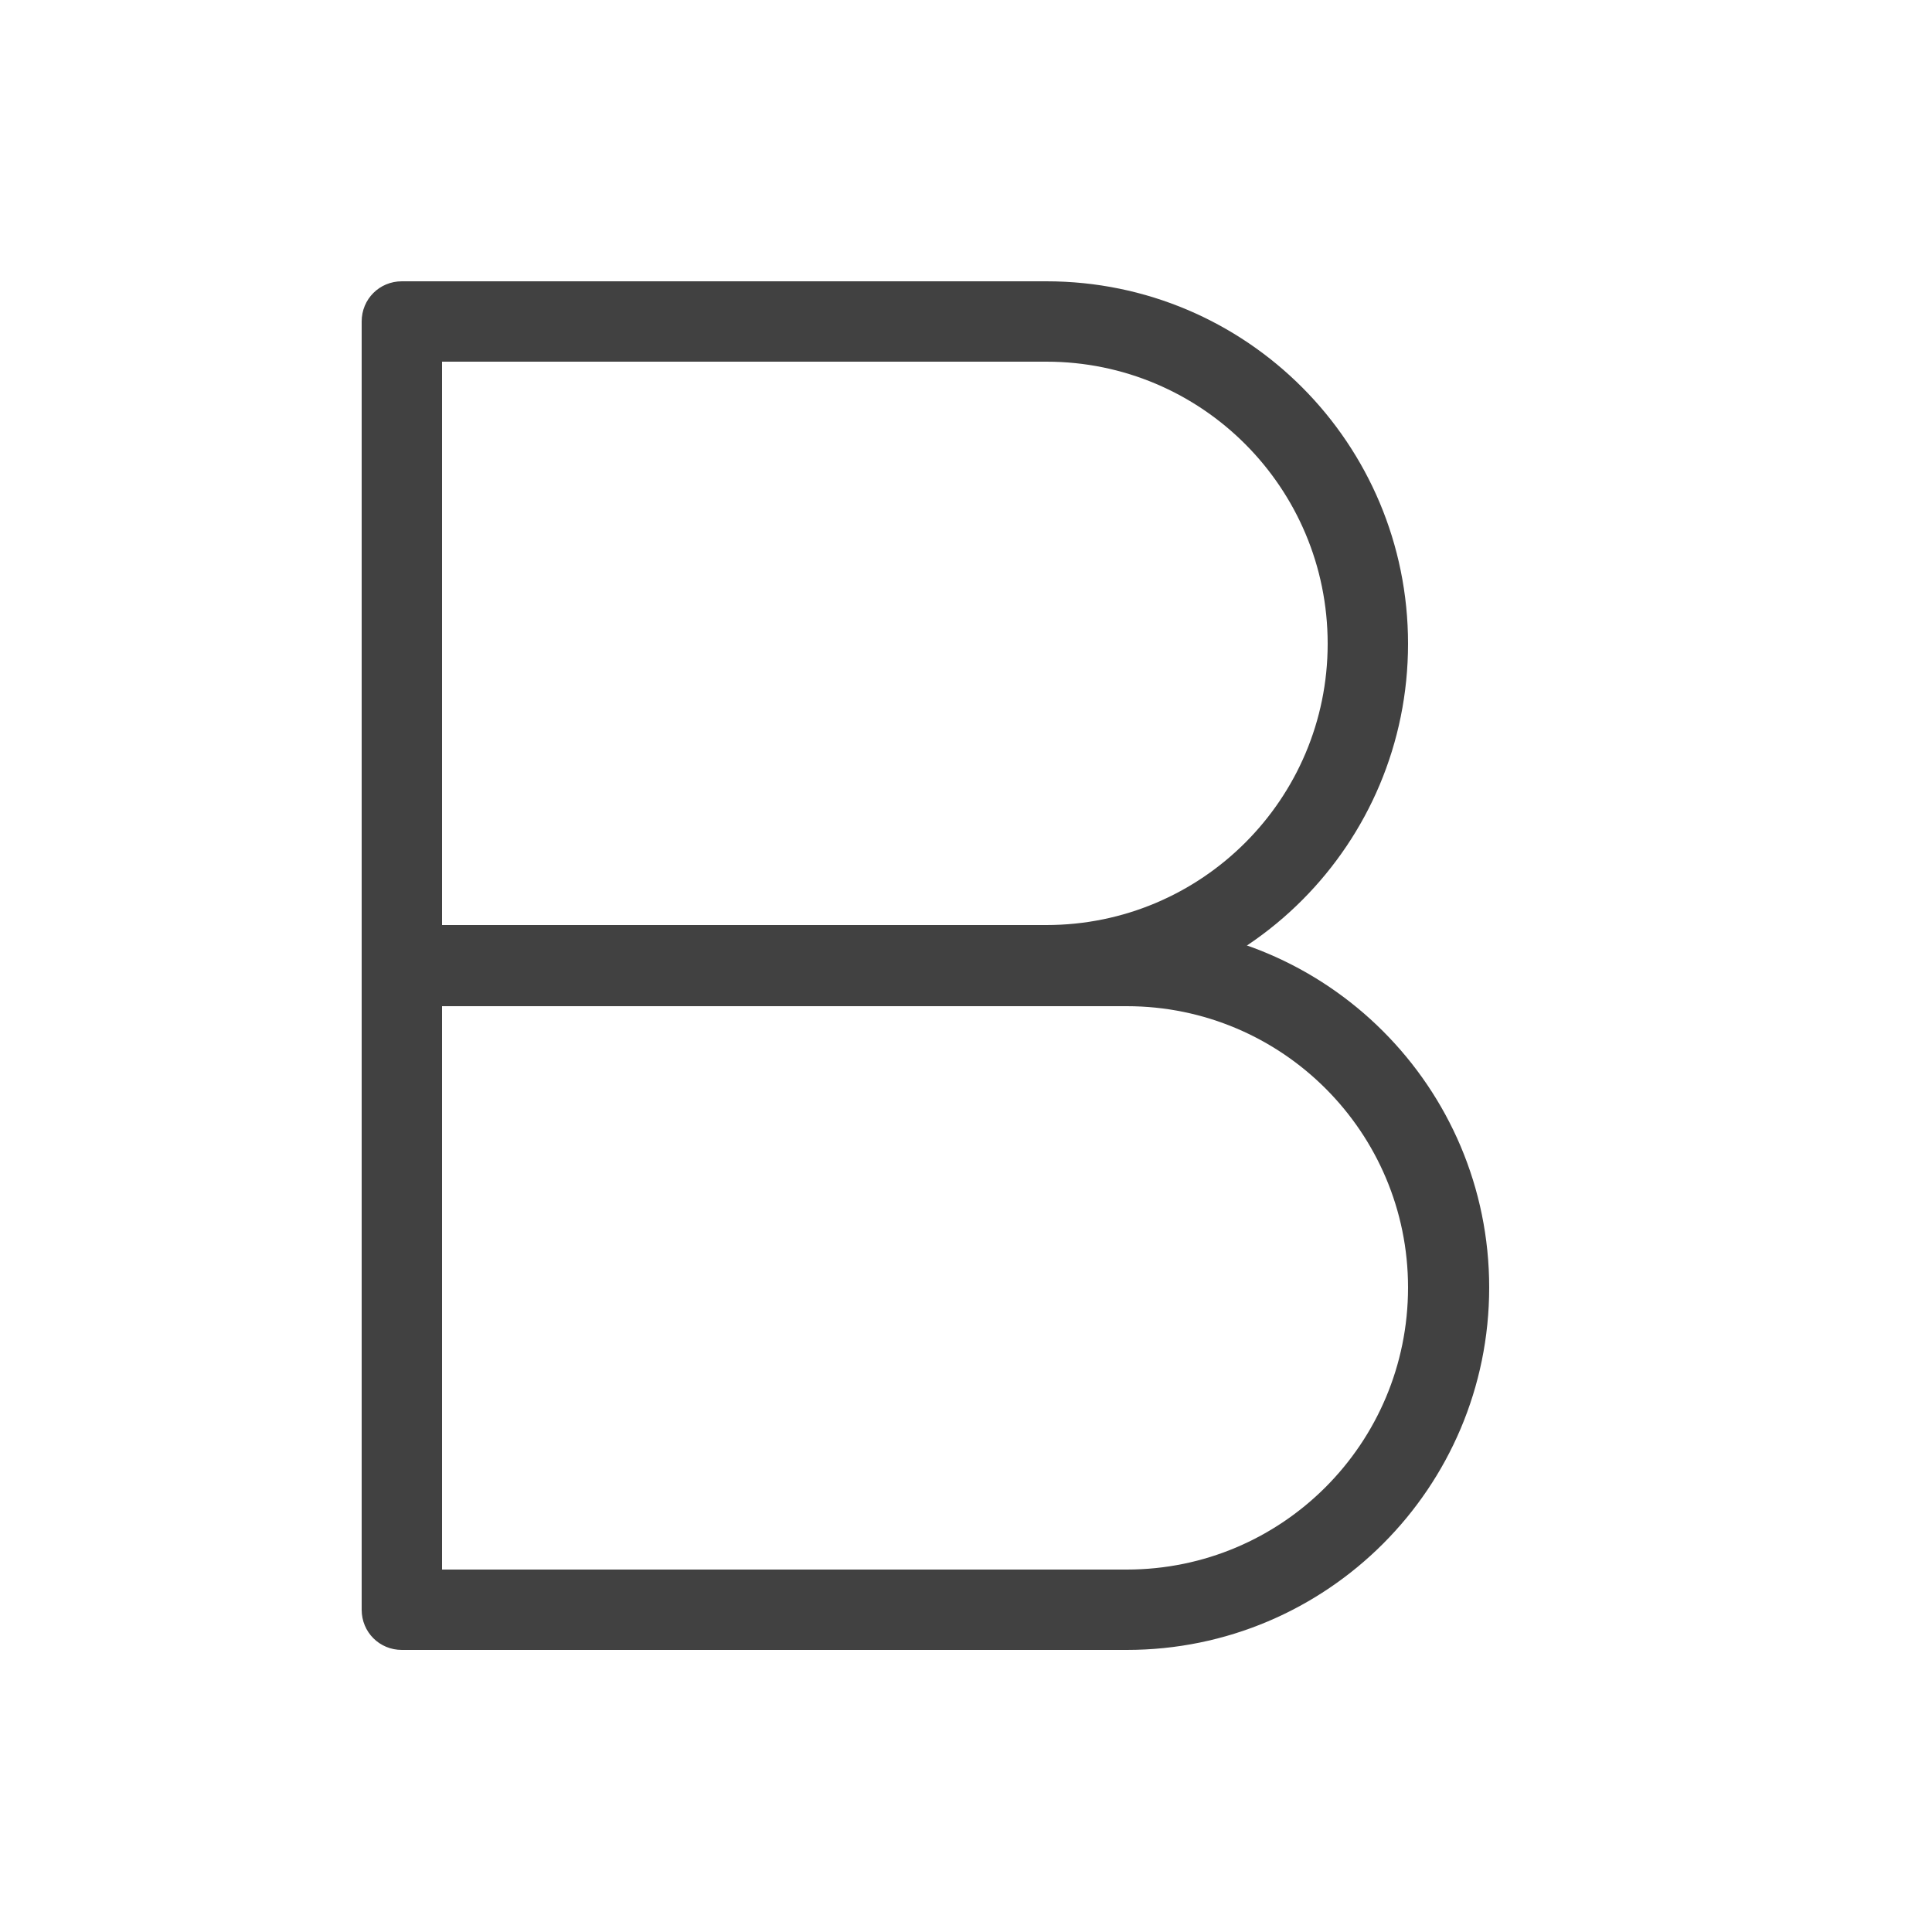 <svg width="25" height="25" viewBox="0 0 25 25" fill="none" xmlns="http://www.w3.org/2000/svg" xmlns:xlink="http://www.w3.org/1999/xlink">
	<desc>
			Created with Pixso.
	</desc>
	<defs/>
	<rect id="feather-icon / bold" rx="0" width="24" height="24" transform="translate(0.5 0.5)" fill="#FFFFFF" fill-opacity="0"/>
	<path id="Shape (Stroke)" d="M4.68 4.16C4.68 3.87 4.91 3.64 5.2 3.64L13.54 3.64C16.13 3.64 18.22 5.74 18.22 8.33C18.22 10.92 16.13 13.02 13.54 13.02L5.2 13.02C4.91 13.02 4.68 12.78 4.68 12.5L4.68 4.16ZM5.72 4.68L5.72 11.97L13.54 11.97C15.55 11.97 17.18 10.34 17.18 8.33C17.18 6.31 15.55 4.68 13.54 4.68L5.72 4.68Z" fill="#414141" fill-opacity="1" fill-rule="evenodd"/>
	<path id="Shape (Stroke)" d="M4.68 12.5C4.68 12.21 4.91 11.97 5.2 11.97L14.58 11.97C17.17 11.97 19.27 14.07 19.27 16.66C19.27 19.25 17.17 21.35 14.58 21.35L5.2 21.35C4.91 21.35 4.68 21.12 4.68 20.83L4.68 12.5ZM5.72 13.02L5.72 20.31L14.58 20.31C16.59 20.31 18.22 18.68 18.22 16.66C18.22 14.65 16.59 13.02 14.58 13.02L5.72 13.02Z" fill="#414141" fill-opacity="1" fill-rule="evenodd"/>
</svg>

